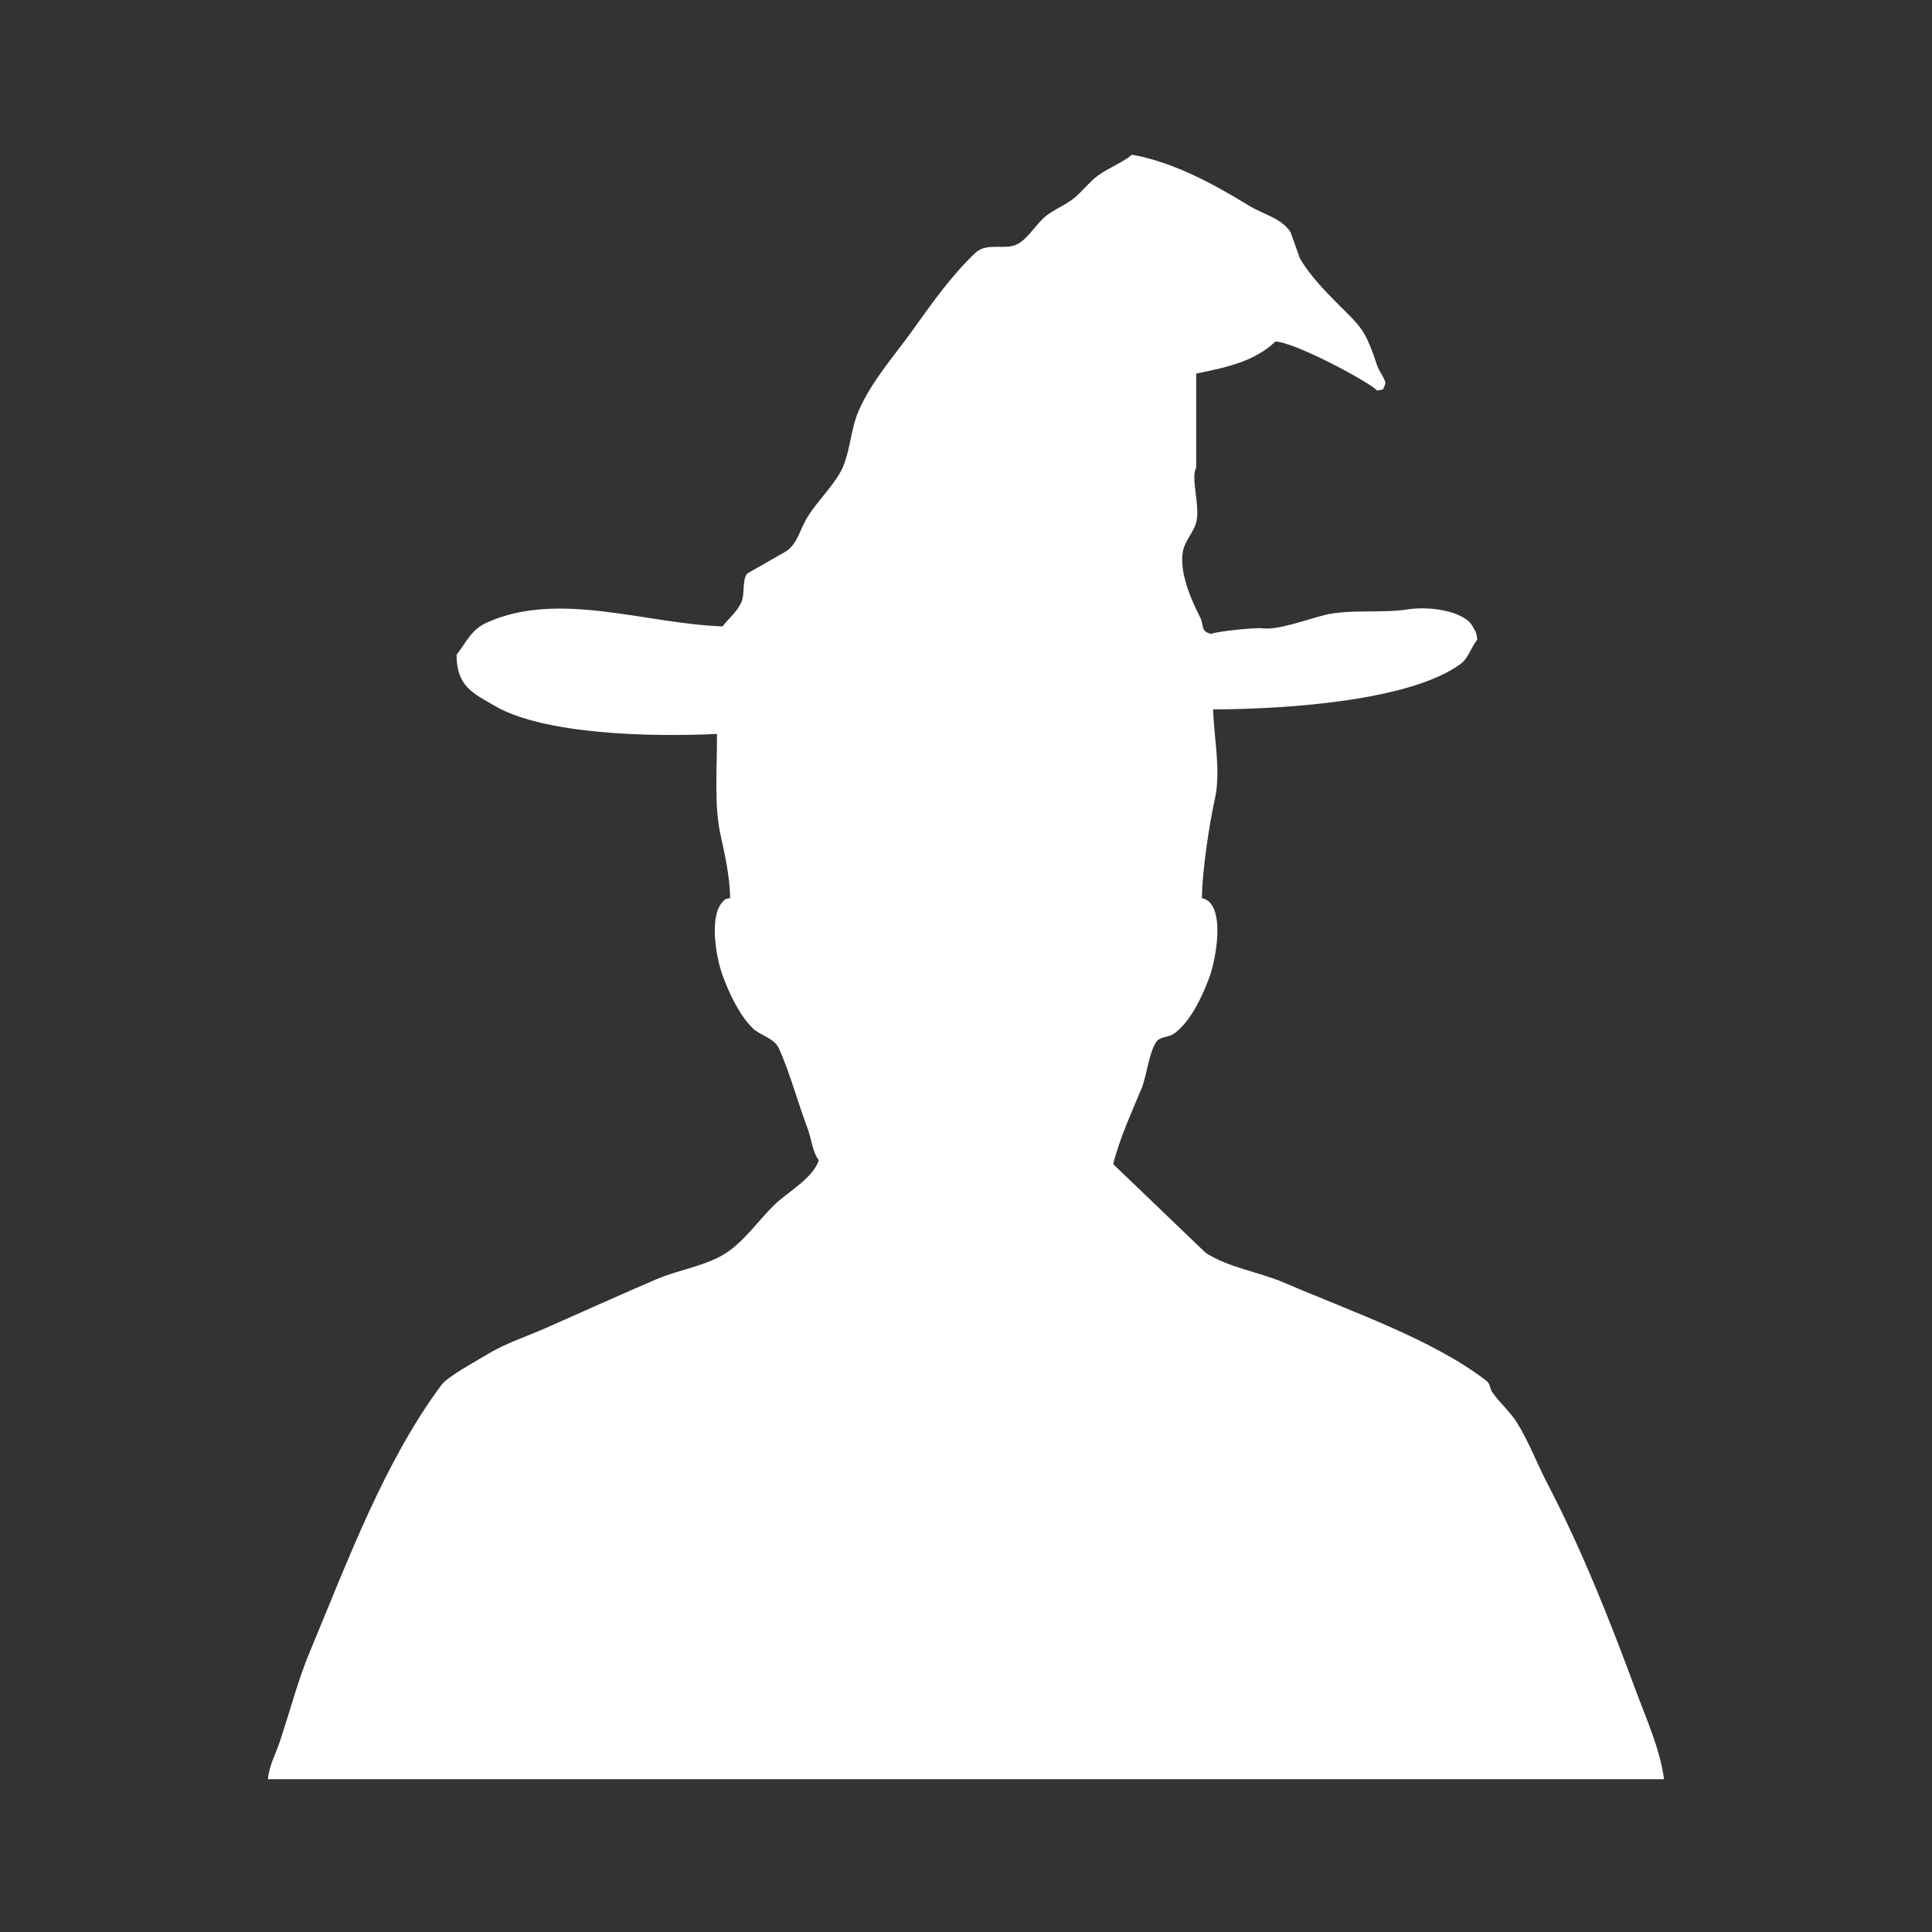 <svg xmlns="http://www.w3.org/2000/svg" width="30" height="30" viewBox="0 0 1024 1024">
  <rect x="0" y="0" width="1024" height="1024" fill="#333333" stroke="none"/>
  <path fill="#FFFFFF" id="Color_Fill_1" data-name="Color Fill 1" class="cls-1" d="M643,376c0.229,13.622,4.209,32.269,1,47-3.267,15-6.641,37.6-7,53,13.007,2.631,7.625,32.218,4,42-3.876,10.459-10.364,24.174-19,30-2.485,1.676-7.341,1.626-9,4-4.139,5.925-5.036,17.792-8,25-5.14,12.5-11.551,26.208-15,40l49,47c12.026,7.9,28.293,10.085,42,16,34.91,15.064,78.594,29.943,107,52,1.93,1.5,1.552,3.907,3,6,3.689,5.332,9.476,10.33,13,16,6.418,10.325,10.327,21.072,16,32,18.125,34.916,32.329,70.308,47,110,5.327,14.411,12.73,30.564,15,47H142c0.681-7.323,4.018-13.155,6-19,5.67-16.718,9.679-32.83,16-48,21.055-50.534,39.6-100.9,70-142,3.266-4.415,18.778-12.8,24-16,9.774-5.986,20.218-9.265,31-14,19.007-8.348,39.758-17.806,59-26,12.244-5.214,26.343-7,37-14,9.493-6.235,17-17.033,25-25,7.089-7.062,20.472-13.99,24-24-3.511-4.661-3.732-10.992-6-17-4.977-13.185-9.059-28.5-15-42-2.644-6.009-9.638-6.782-14-11-6.989-6.758-12.393-18.136-16-28-3.636-9.943-7.585-33.009,1-40,1.073-.752.946-0.6,3-1-0.2-11.294-2.73-22.848-5-33-3.68-16.458-1.832-35.334-2-54-35.48,1.718-92.078.279-118-15-10.62-6.26-20.123-9.945-20-27,5.357-6.8,7.626-13.211,16-17,37.929-17.16,84.049.6,125,2,3.1-4.17,7.837-7.8,10-13,1.916-4.605.23-11.38,3-15l21-12c5.892-4.3,7.022-11.617,11-18,4.824-7.74,12.293-15.09,17-23,5.626-9.454,5.485-22.572,10-33,6.879-15.891,18.477-28.776,28-42,10.556-14.658,21.025-29.783,34-42,6.354-5.983,16.162-.8,23-5,5.525-3.4,9.715-11.07,15-15,4.258-3.166,8.651-4.873,13-8,4.938-3.55,9.1-9.455,14-13,5.812-4.207,12.482-6.506,18-11,22.76,4.055,44.586,16.4,62,27,7.854,4.783,17.012,6.554,22,14q2.5,7,5,14c5.092,8.713,12.99,16.99,20,24,12.6,12.6,14.525,13.421,21,33,0.952,2.88,5.335,8.173,4,10-1.224,3.1-.375,2.261-4,3-6.035-5.586-43.872-25.6-54-26-10.6,10.112-24.42,13.515-42,17v50c-3.076,5.314,2.306,20.336,0,29-1.29,4.845-6,9.856-7,15-2.32,11.879,5.468,28.142,9,35,2.42,4.7.062,7.575,6,9,2.108-1.307,23.705-3.476,27-3,8.165,1.179,23.626-4.669,33-7,12.989-3.229,30.3-.88,44-3,13.28-2.055,31.8,1.486,35,10,1.344,1.681,1.637,3.143,2,6-3.457,4.272-4.561,9.763-9,13C747.918,371.024,684.438,375.864,643,376Z"/>
</svg>

